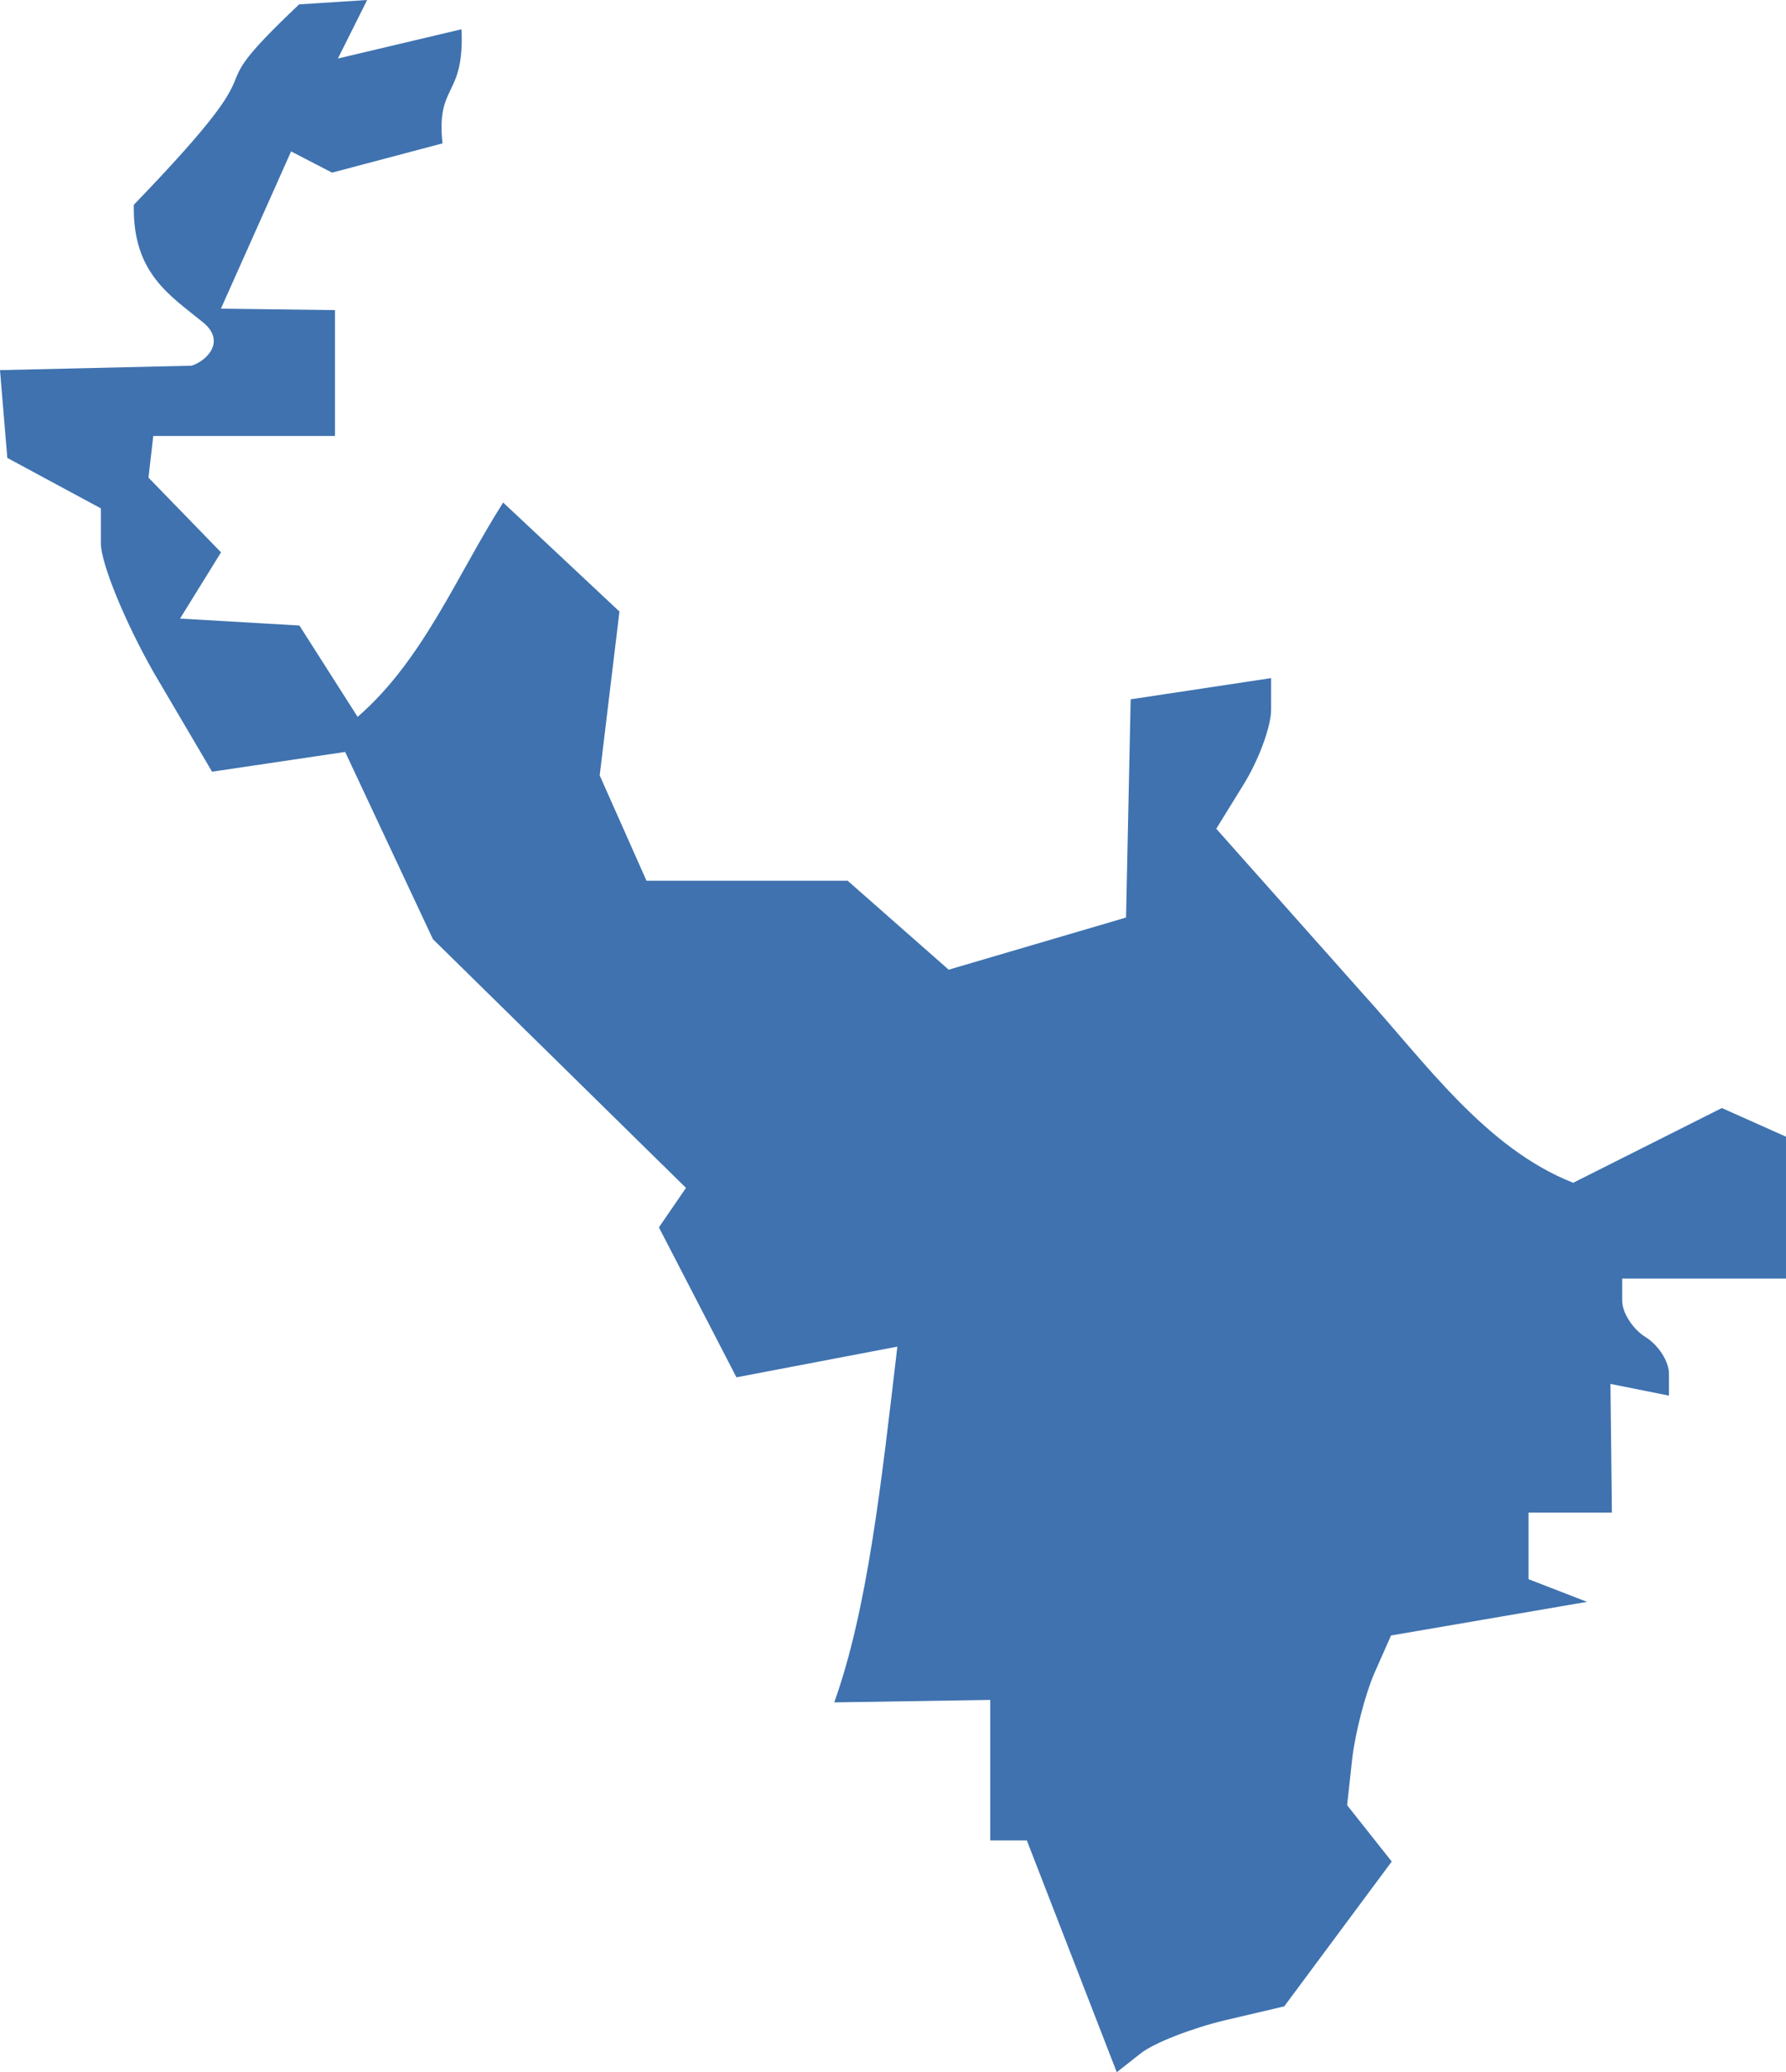 <?xml version="1.0" encoding="UTF-8" standalone="no"?>
<svg
   xmlns:dc="http://purl.org/dc/elements/1.1/"
   xmlns:cc="http://creativecommons.org/ns#"
   xmlns:rdf="http://www.w3.org/1999/02/22-rdf-syntax-ns#"
   xmlns:svg="http://www.w3.org/2000/svg"
   xmlns="http://www.w3.org/2000/svg"
   xmlns:sodipodi="http://sodipodi.sourceforge.net/DTD/sodipodi-0.dtd"
   xmlns:inkscape="http://www.inkscape.org/namespaces/inkscape"
   version="1.0"
   width="43.279"
   height="50.209"
   id="svg2"
   sodipodi:docname="MA_4.svg"
   inkscape:version="0.92.2 5c3e80d, 2017-08-06">
  <defs
     id="defs38" />
  <sodipodi:namedview
     pagecolor="#ffffff"
     bordercolor="#666666"
     borderopacity="1"
     objecttolerance="10"
     gridtolerance="10"
     guidetolerance="10"
     inkscape:pageopacity="0"
     inkscape:pageshadow="2"
     inkscape:window-width="640"
     inkscape:window-height="480"
     id="namedview36"
     showgrid="false"
     inkscape:zoom="0.12542268"
     inkscape:cx="-1153.6925"
     inkscape:cy="-394.37597"
     inkscape:window-x="0"
     inkscape:window-y="0"
     inkscape:window-maximized="0"
     inkscape:current-layer="svg2" />
  <path
     d="M 8.897,0 7.249,0.106 C 4.445,2.76 7.197,0.861 3.243,4.962 3.207,6.626 4.13,7.164 4.927,7.816 5.467,8.263 5.035,8.731 4.643,8.861 L 0,8.968 l 0.177,2.127 2.268,1.223 v 0.851 c 10e-5,0.473 0.574,1.883 1.276,3.119 l 1.418,2.41 3.225,-0.479 2.127,4.537 6.132,6.026 -0.656,0.957 1.879,3.633 3.899,-0.744 c -0.391,3.33 -0.722,6.362 -1.529,8.62 l 3.78,-0.06 v 3.403 h 0.886 l 2.18,5.618 0.585,-0.461 c 0.327,-0.255 1.247,-0.609 2.038,-0.798 l 1.435,-0.337 2.605,-3.509 -1.081,-1.365 0.124,-1.134 c 0.074,-0.624 0.313,-1.547 0.532,-2.056 l 0.408,-0.922 4.75,-0.815 -1.418,-0.549 v -1.613 h 2.02 l -0.035,-3.119 1.418,0.284 v -0.532 c 10e-5,-0.294 -0.255,-0.693 -0.567,-0.886 -0.312,-0.193 -0.567,-0.593 -0.567,-0.886 v -0.532 h 3.97 v -3.438 l -1.554,-0.694 -3.603,1.811 c -2.131,-0.839 -3.604,-2.941 -5.104,-4.59 l -3.545,-3.988 0.656,-1.063 c 0.366,-0.586 0.673,-1.407 0.673,-1.825 v -0.762 l -3.403,0.514 -0.112,5.287 -4.298,1.264 -2.449,-2.156 h -4.874 l -1.134,-2.552 0.479,-3.97 -2.818,-2.641 c -1.118,1.754 -1.937,3.817 -3.527,5.193 L 7.255,15.156 4.363,14.988 5.356,13.383 3.598,11.573 3.714,10.563 H 8.117 V 7.514 L 5.353,7.479 7.054,3.669 8.047,4.183 10.723,3.474 C 10.566,2.012 11.256,2.381 11.184,0.709 L 8.188,1.418 Z"
     style="fill:#3F72AF;fill-opacity:1"
     id="MA_4"
     inkscape:connector-curvature="0" />
</svg>
